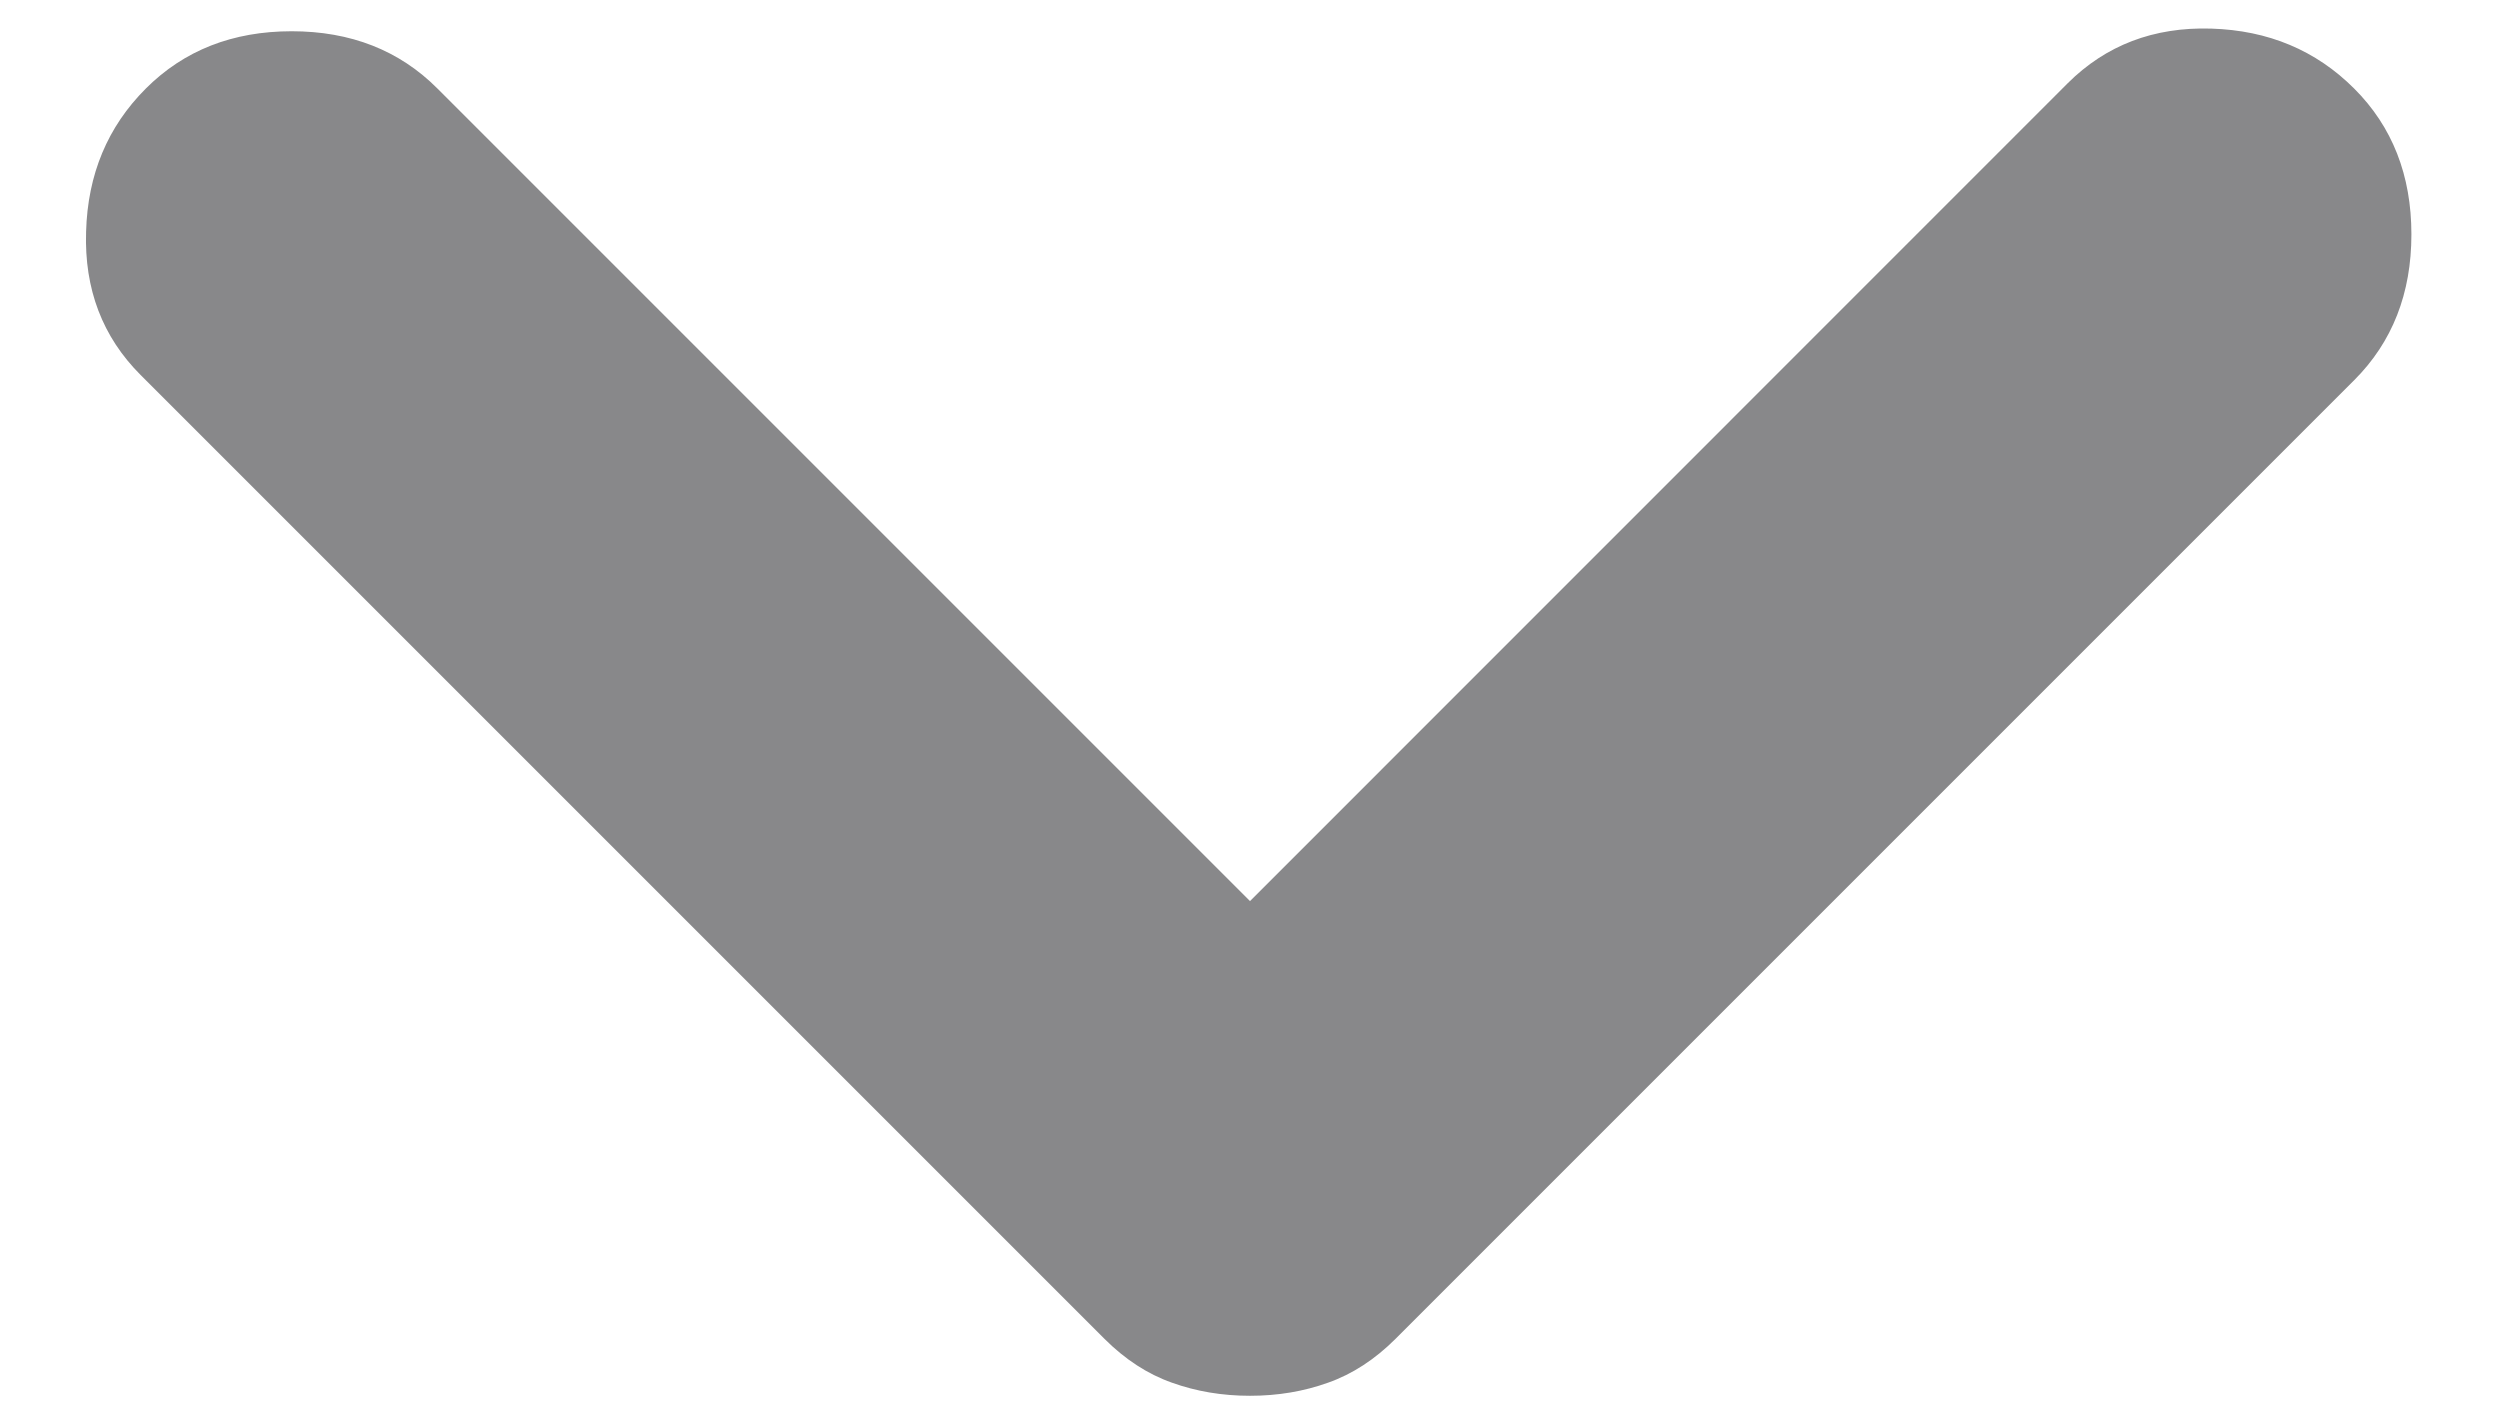 <svg width="16" height="9" viewBox="0 0 16 9" fill="none" xmlns="http://www.w3.org/2000/svg">
<path d="M8 8.933C7.822 8.933 7.656 8.905 7.5 8.849C7.344 8.794 7.2 8.7 7.067 8.567L0.9 2.4C0.656 2.156 0.539 1.85 0.551 1.483C0.561 1.116 0.689 0.811 0.933 0.567C1.178 0.322 1.489 0.2 1.867 0.2C2.244 0.2 2.556 0.322 2.8 0.567L8 5.767L13.233 0.533C13.478 0.289 13.784 0.172 14.151 0.183C14.517 0.194 14.822 0.322 15.067 0.567C15.311 0.811 15.433 1.122 15.433 1.5C15.433 1.878 15.311 2.189 15.067 2.433L8.933 8.567C8.8 8.7 8.656 8.794 8.5 8.849C8.344 8.905 8.178 8.933 8 8.933Z" fill="#393A3D" fill-opacity="0.6"/>
</svg>
